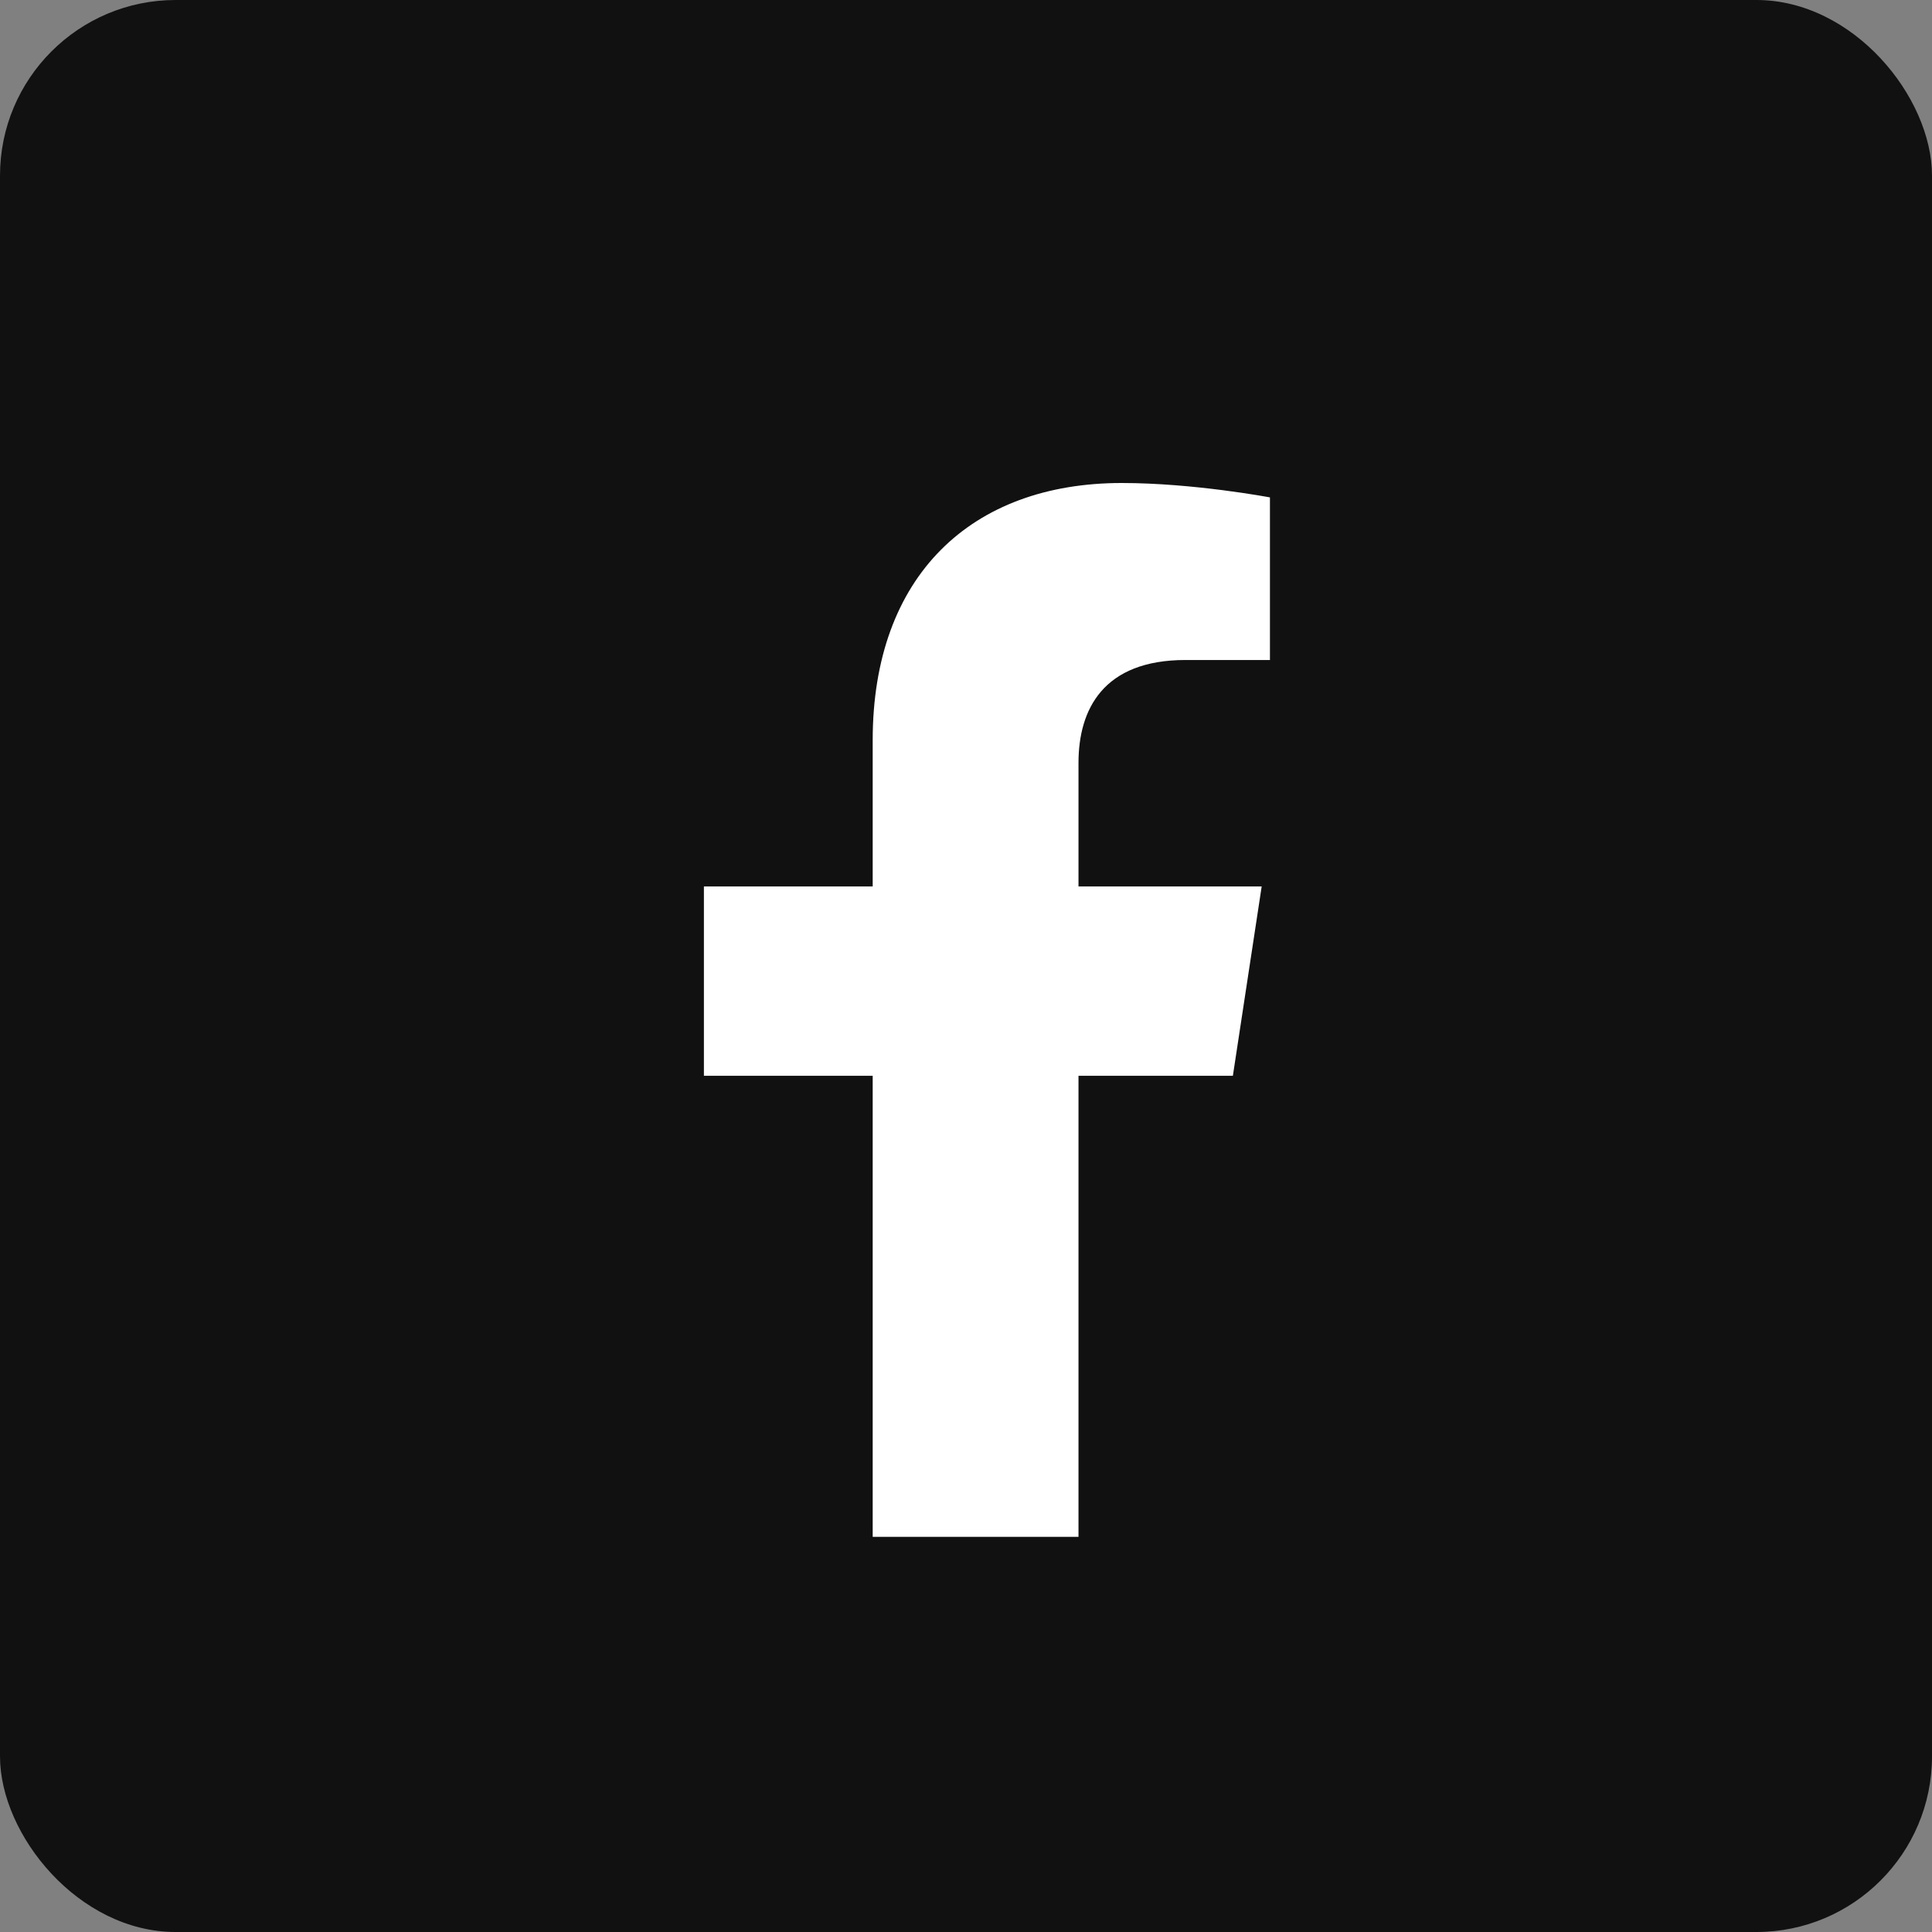 <svg width="44" height="44" viewBox="0 0 44 44" fill="none" xmlns="http://www.w3.org/2000/svg">
<rect x="0" y="0" width="44" height="44" fill="#808080" stroke="none"/>
<rect width="44" height="44" rx="4" fill="#111111"/>
<path d="M28.078 24.5L28.734 20.188H24.562V17.375C24.562 16.156 25.125 15.031 27 15.031H28.922V11.328C28.922 11.328 27.188 11 25.547 11C22.125 11 19.875 13.109 19.875 16.859V20.188H16.031V24.5H19.875V35H24.562V24.5H28.078Z" fill="white"/>
</svg>
